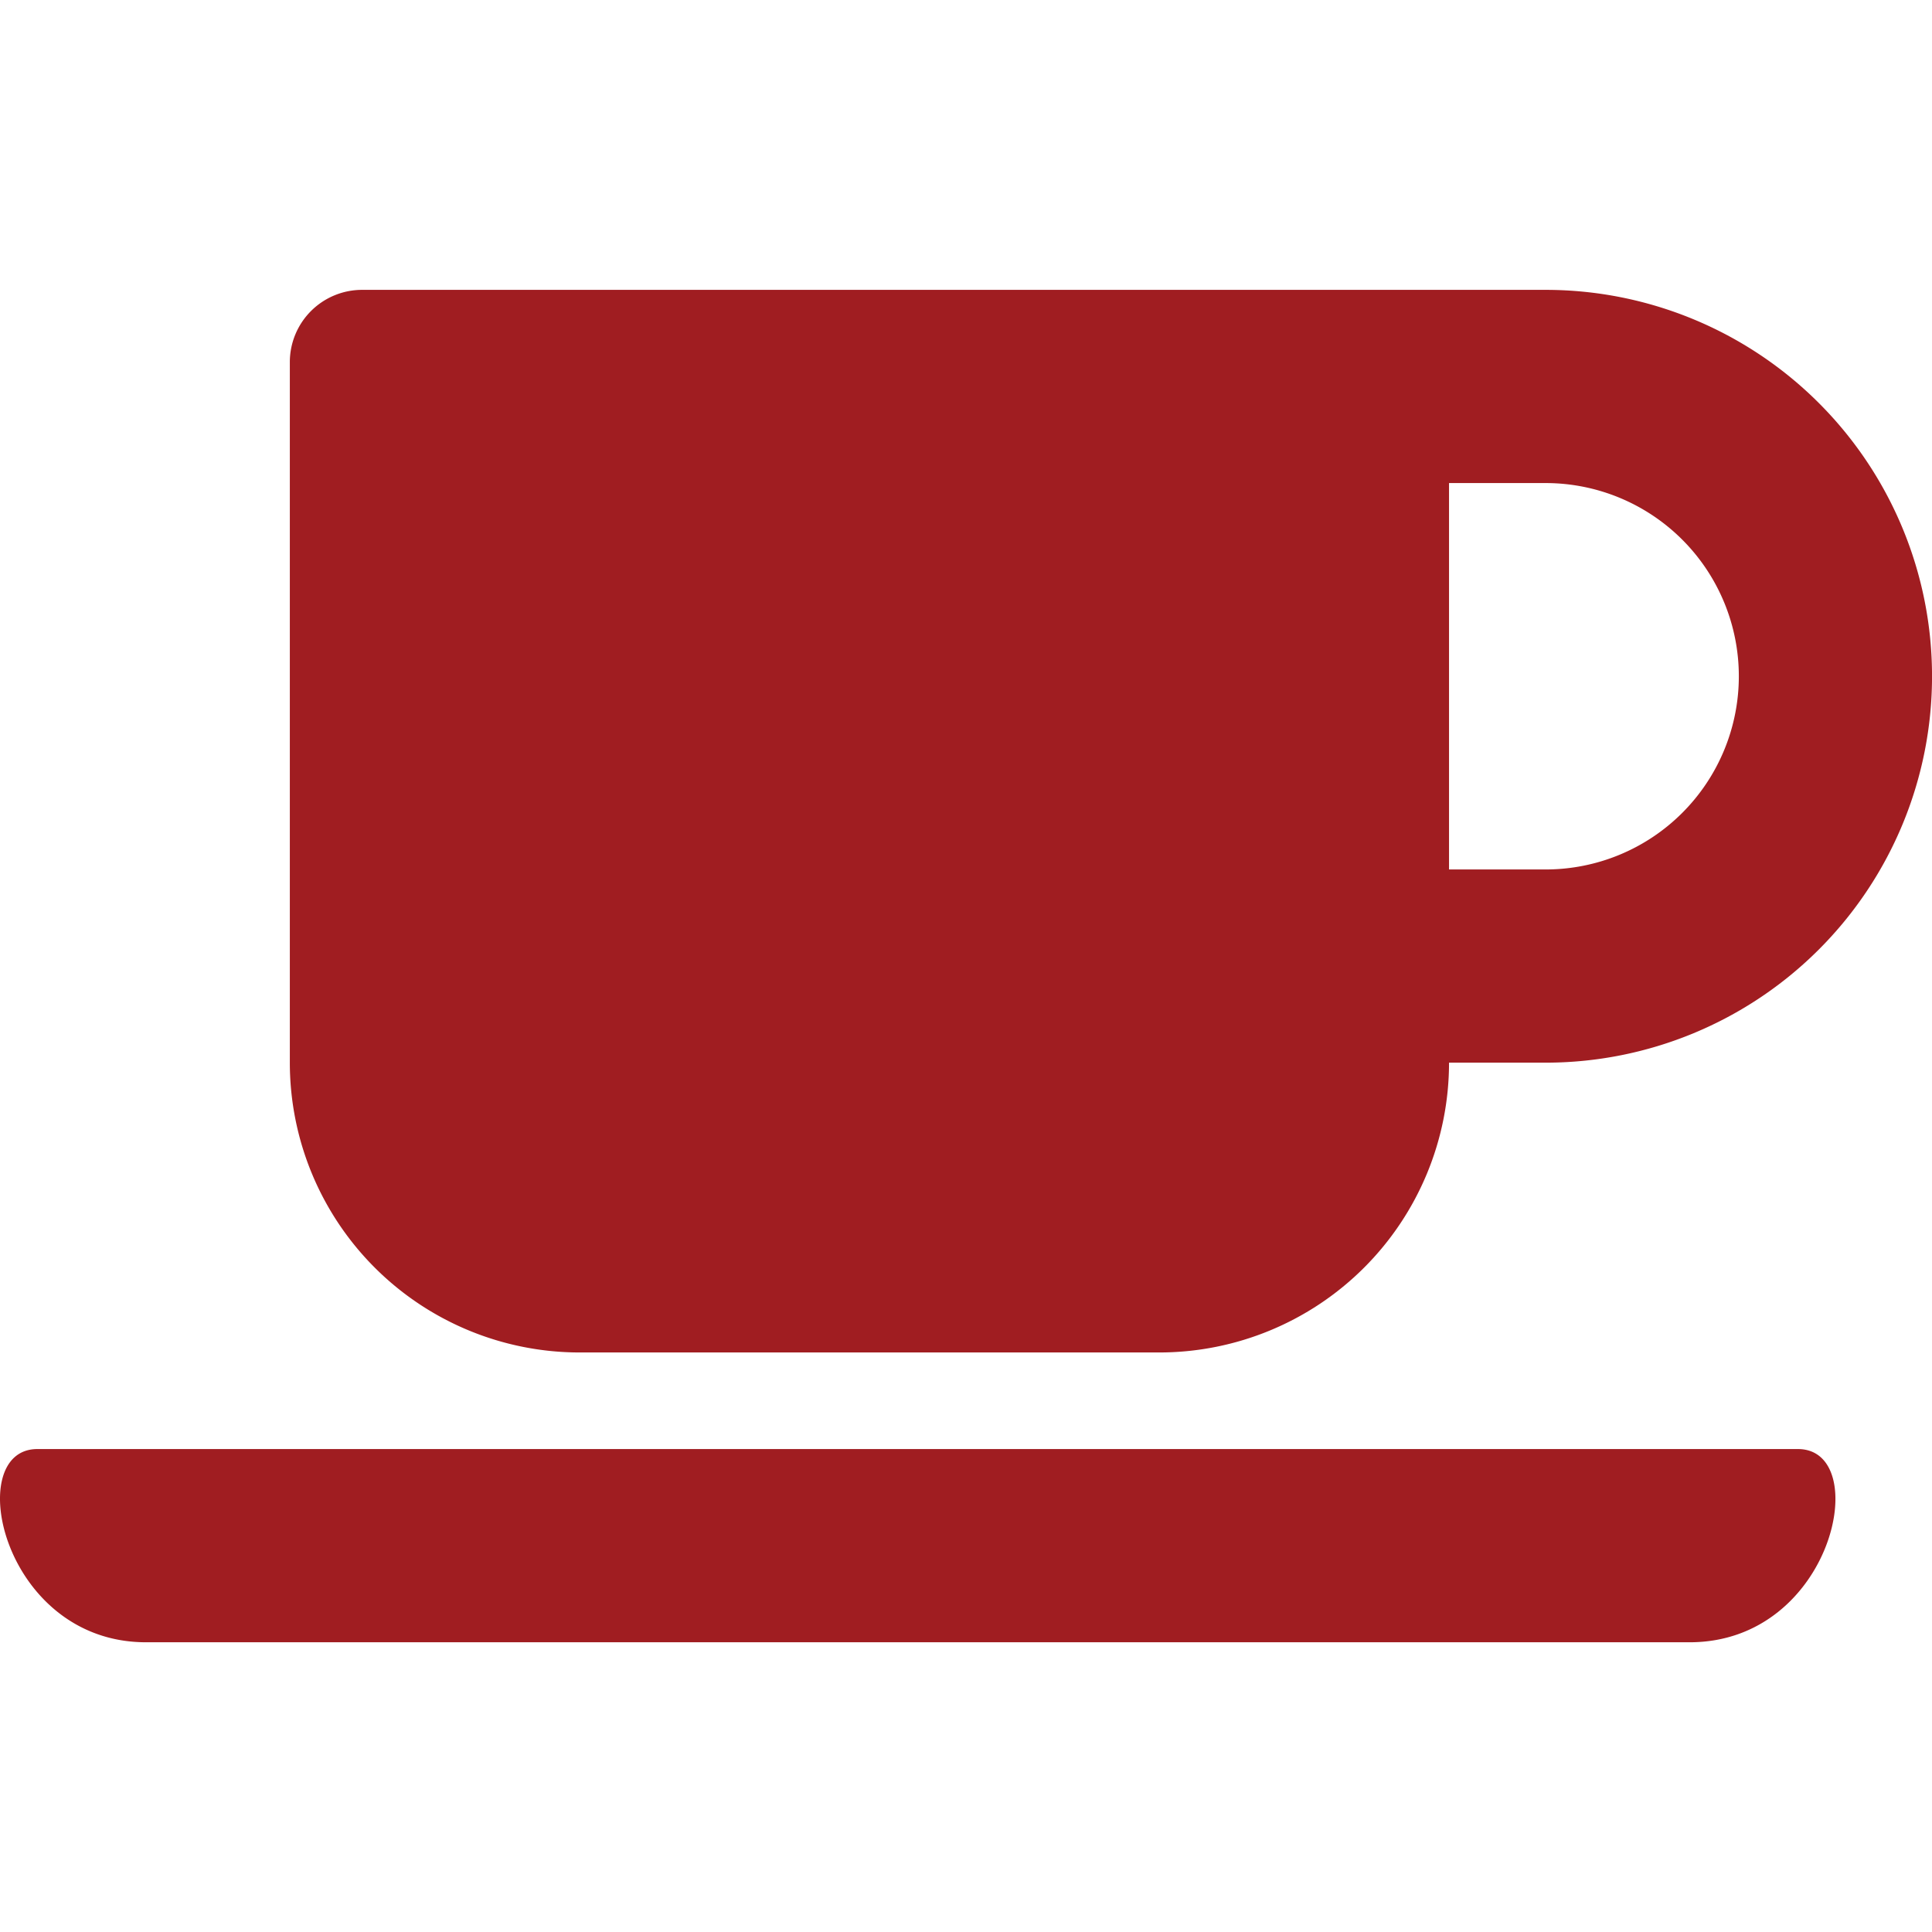 <svg xmlns="http://www.w3.org/2000/svg" xmlns:xlink="http://www.w3.org/1999/xlink" width="60" height="60" viewBox="0 0 60 60"><defs><style>.a{fill:#a01d21;}.b{clip-path:url(#a);}</style><clipPath id="a"><rect class="a" width="60" height="60" transform="translate(27 290)"/></clipPath></defs><g class="b" transform="translate(-27 -290)"><path class="a" d="M18,33.8H36a9,9,0,0,0,9-9h3a12,12,0,1,0,0-24H11.253A2.244,2.244,0,0,0,9,3.05V24.8A9,9,0,0,0,18,33.8Zm30-27a6,6,0,1,1,0,12H45V6.8Zm4.471,36H4.532c-4.462,0-5.718-6-3.375-6h54.68c2.344,0,1.106,6-3.365,6Z" transform="translate(27.001 298.202)"/></g></svg>